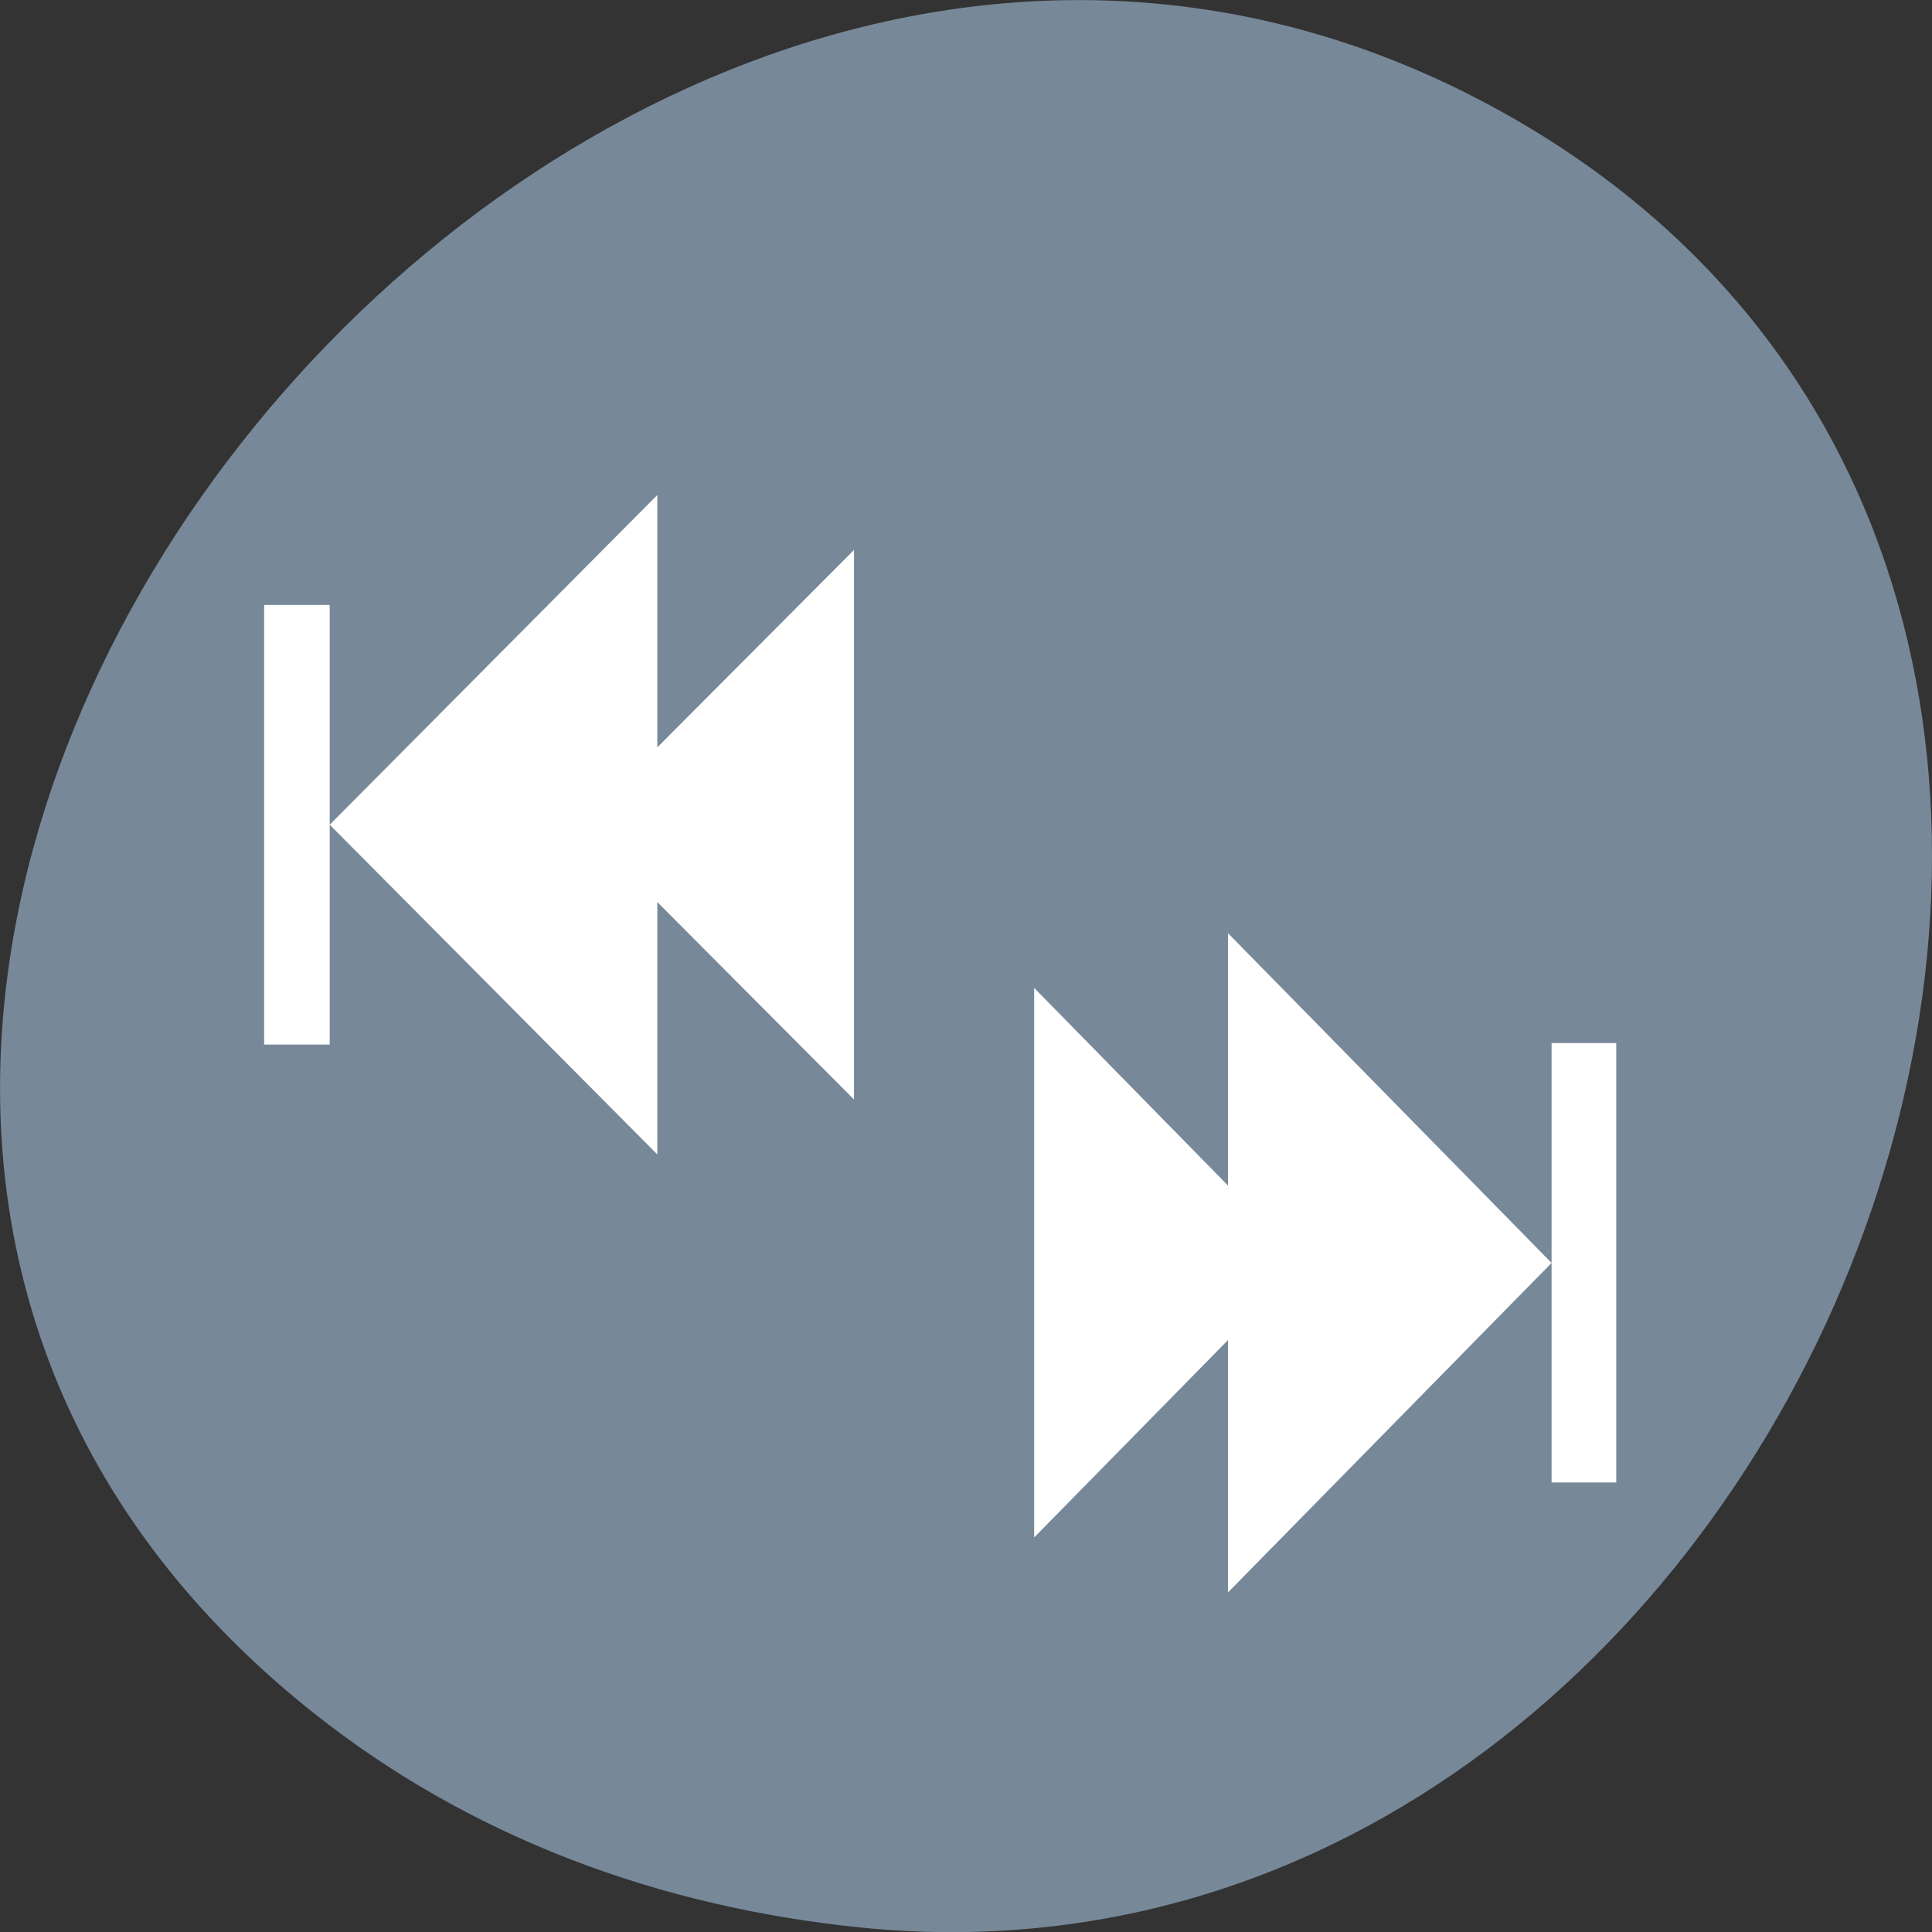 
<svg xmlns="http://www.w3.org/2000/svg" xmlns:xlink="http://www.w3.org/1999/xlink" width="32px" height="32px" viewBox="0 0 32 32" version="1.1">
<rect x="0" y="0" width="32" height="32" fill="#333333" stroke="none"/>
<g id="surface1">
<path style=" stroke:none;fill-rule:nonzero;fill:rgb(46.667%,53.333%,60%);fill-opacity:1;" d="M 5.188 28.367 C -9.172 16.953 9.223 -6.59 24.695 1.754 C 39.27 9.613 30.082 33.523 14.258 31.926 C 10.957 31.59 7.824 30.461 5.188 28.367 Z M 5.188 28.367 "/>
<path style=" stroke:none;fill-rule:nonzero;fill:rgb(100%,100%,100%);fill-opacity:1;" d="M 20.34 15.457 L 20.34 19.637 L 17.129 16.363 L 17.129 25.465 L 20.34 22.195 L 20.34 26.375 L 25.699 20.918 Z M 25.699 20.918 L 25.699 24.555 L 26.77 24.555 L 26.77 17.277 L 25.699 17.277 Z M 25.699 20.918 "/>
<path style=" stroke:none;fill-rule:nonzero;fill:rgb(100%,100%,100%);fill-opacity:1;" d="M 10.887 8.199 L 10.887 12.379 L 14.145 9.109 L 14.145 18.211 L 10.887 14.941 L 10.887 19.121 L 5.461 13.66 Z M 5.461 13.66 L 5.461 17.301 L 4.375 17.301 L 4.375 10.02 L 5.461 10.02 Z M 5.461 13.66 "/>
</g>
</svg>
